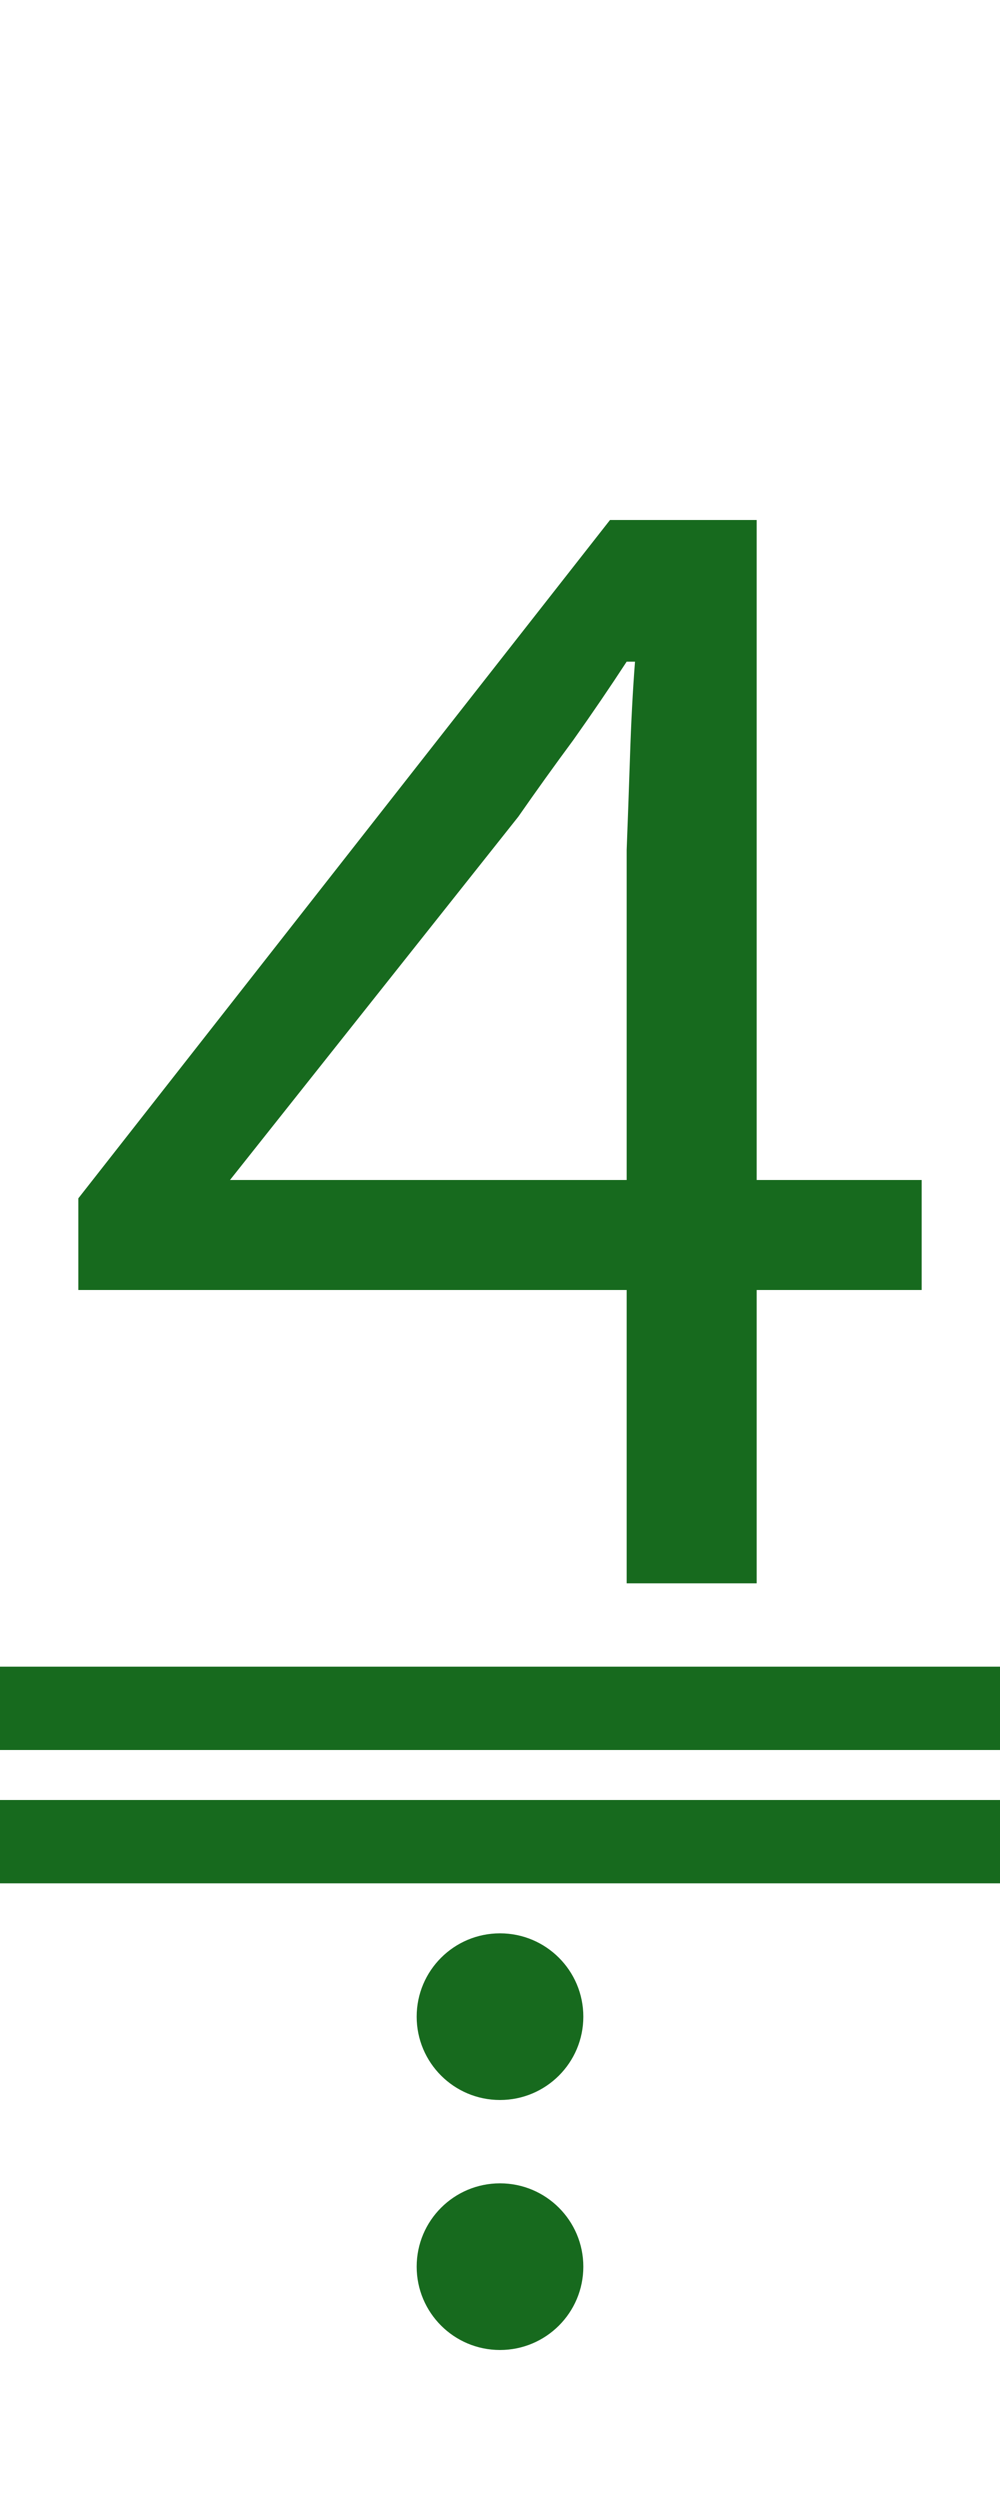 <?xml version="1.0" encoding="UTF-8"?><svg version="1.1" viewBox="0 0 60 150" xmlns="http://www.w3.org/2000/svg">
<path fill="#176a1e" d="m5,15 m32.6 80v-17.6h-32.9v-5.5l31.9-40.7h8.8v39.6h9.9v6.6h-9.9v17.6zm-23.8-24.2h23.8v-19.8q.1-2.6.2-5.6.1-3.1.3-5.7h-.5q-1.5 2.3-3.2 4.7-1.7 2.3-3.3 4.6z"/>

<rect fill="#176a1e" width="60" height="5" x="0" y="108"/>
<rect fill="#176a1e" width="60" height="5" x="0" y="100"/>
<ellipse fill="#176a1e" rx="5" ry="5" cx="30" cy="121"/>
<ellipse fill="#176a1e" rx="5" ry="5" cx="30" cy="136"/>
</svg>